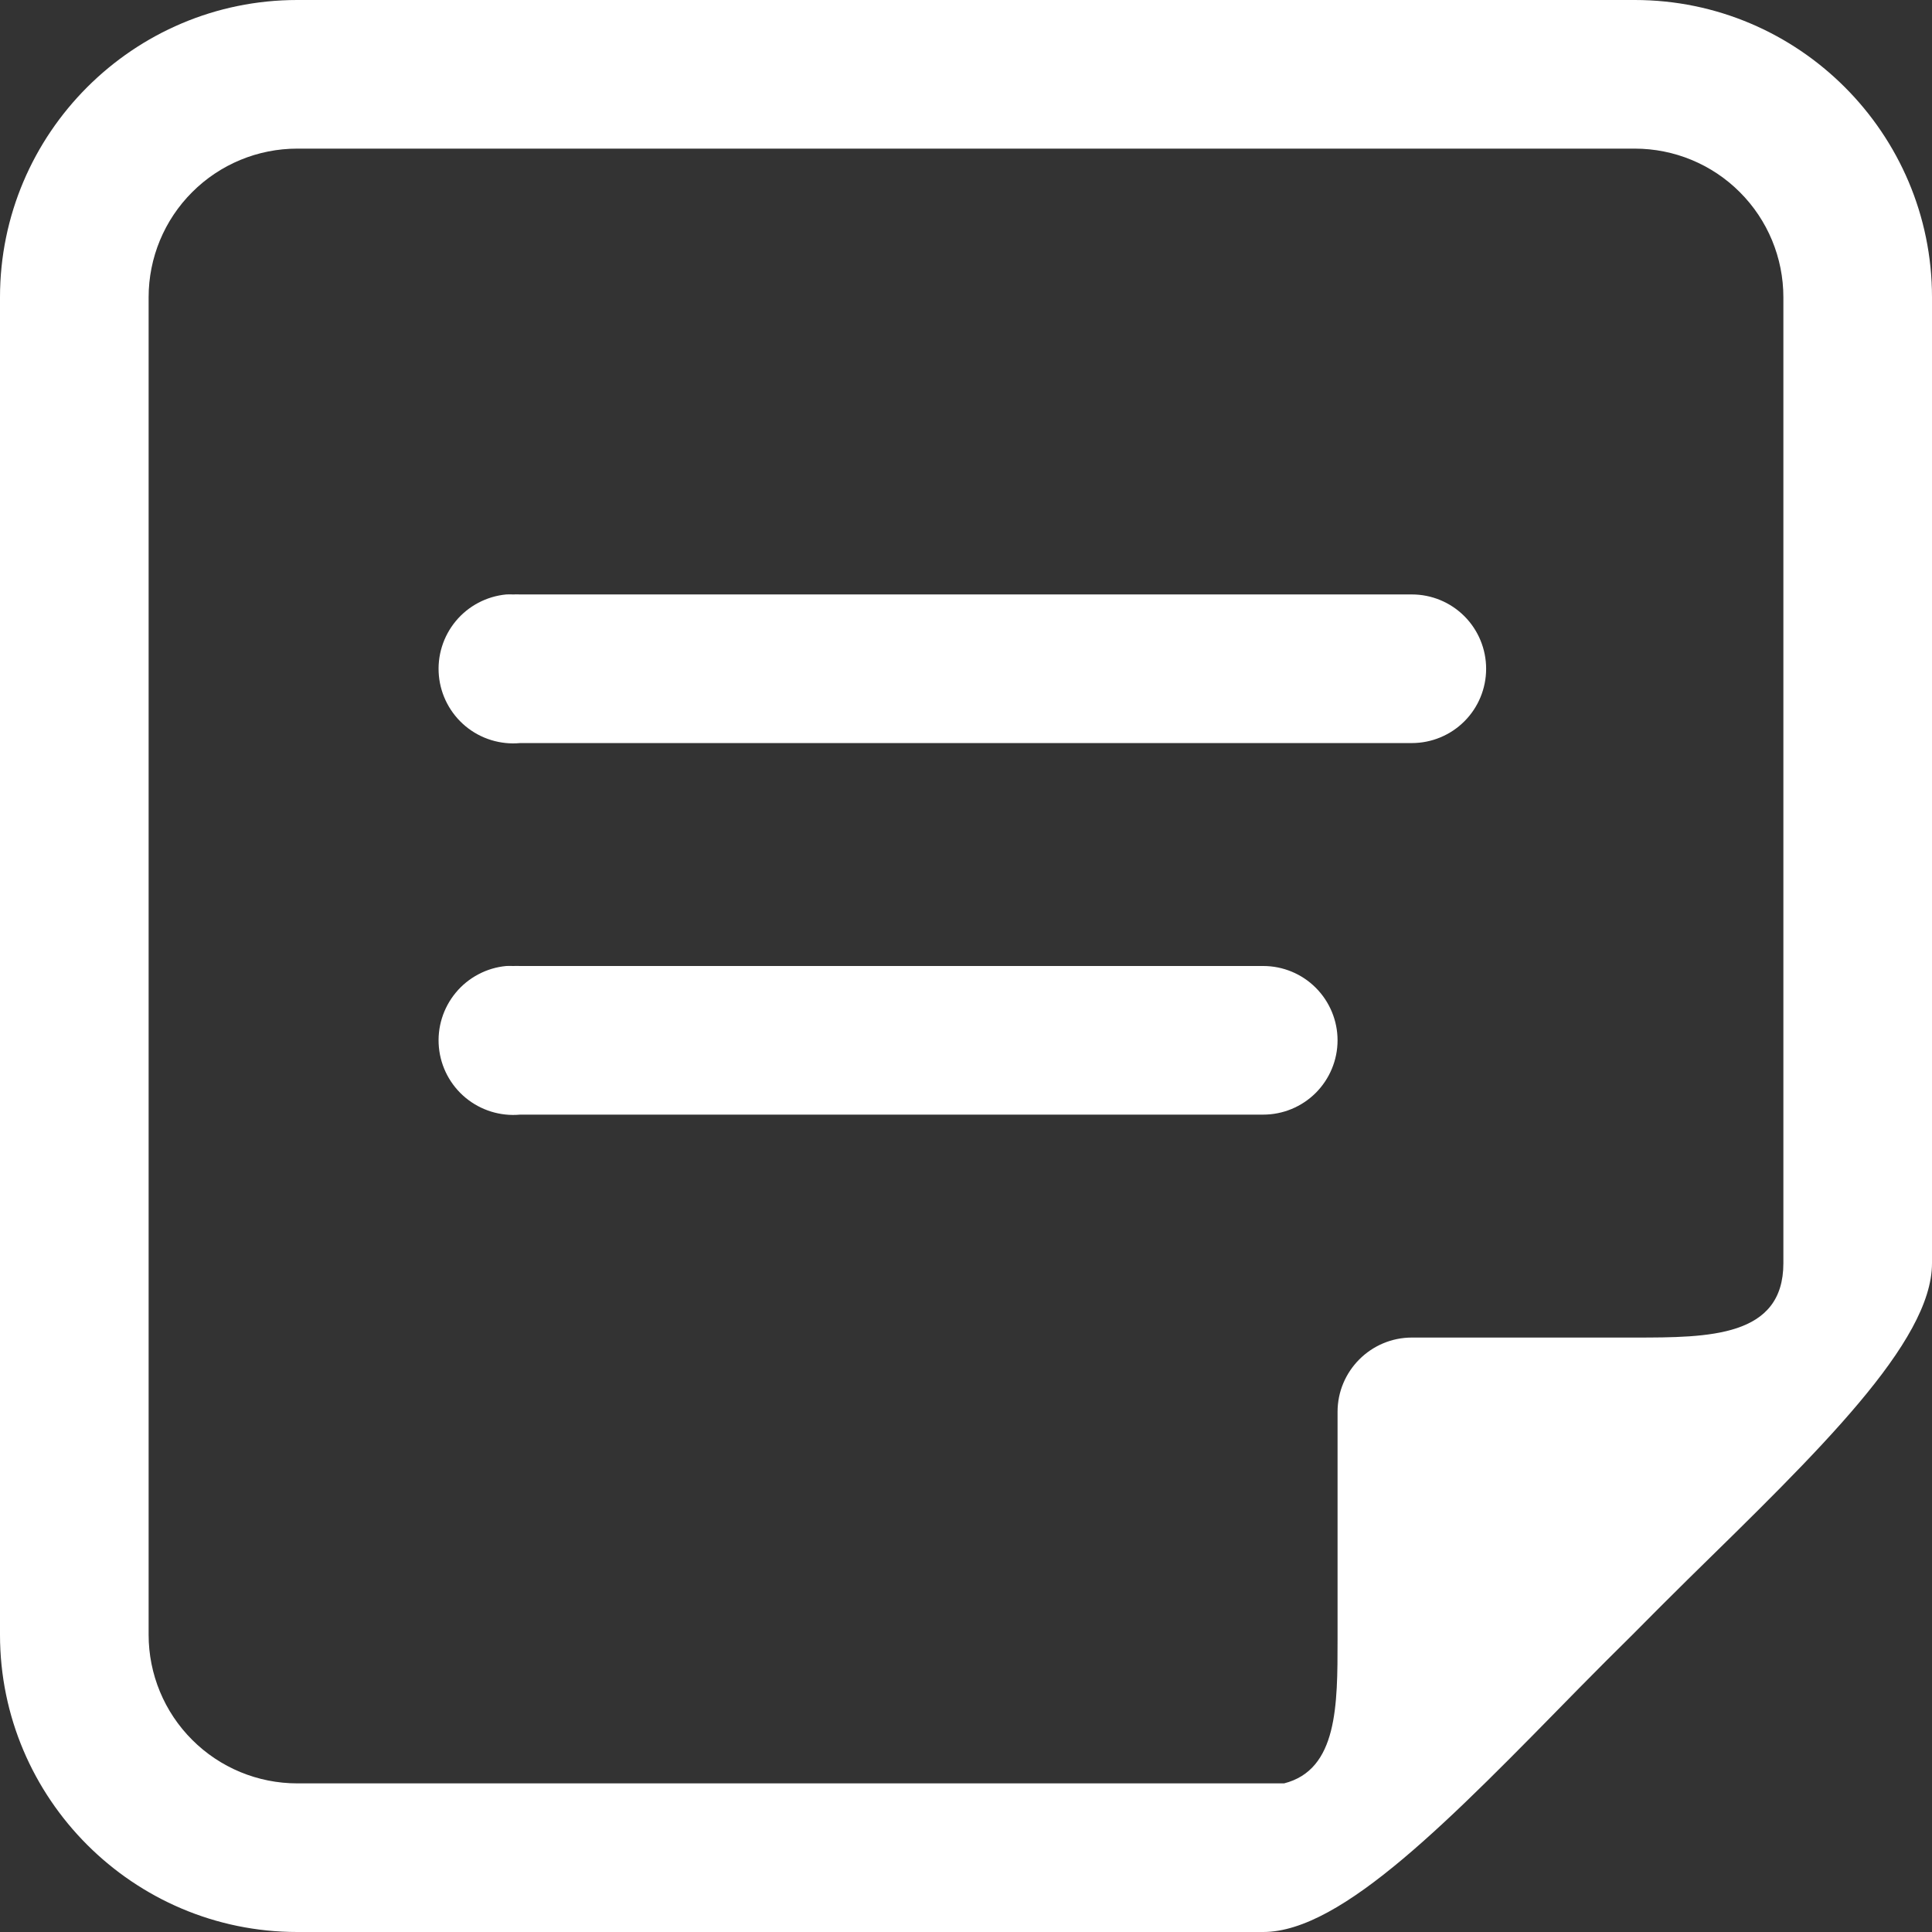 <svg width="41" height="41" viewBox="0 0 41 41" fill="none" xmlns="http://www.w3.org/2000/svg">
<rect x="0" y="0" width="41" height="41" fill="#333333" stroke="none"/>
<path d="M6.308 0C2.831 0 0 2.831 0 6.308V34.692C0 38.169 2.831 41 6.308 41H26.808C28.484 41 30.811 38.579 33.51 35.826C33.888 35.441 34.251 35.08 34.643 34.692C35.031 34.301 35.441 33.888 35.826 33.51C38.581 30.81 41 28.484 41 26.808V6.308C41 2.831 38.169 0 34.692 0H6.308ZM6.308 3.154H34.692C35.529 3.154 36.331 3.486 36.922 4.078C37.514 4.669 37.846 5.471 37.846 6.308V26.808C37.846 28.377 36.266 28.385 34.692 28.385H29.962C29.093 28.385 28.385 29.093 28.385 29.962V34.792C28.385 36.19 28.388 37.556 27.251 37.846H6.308C5.471 37.846 4.669 37.514 4.078 36.922C3.486 36.331 3.154 35.529 3.154 34.692V6.308C3.154 5.471 3.486 4.669 4.078 4.078C4.669 3.486 5.471 3.154 6.308 3.154ZM10.744 12.615C10.325 12.655 9.94 12.858 9.672 13.181C9.404 13.505 9.275 13.921 9.314 14.34C9.353 14.758 9.557 15.143 9.88 15.412C10.204 15.68 10.62 15.808 11.039 15.769H29.962C30.38 15.769 30.781 15.603 31.077 15.307C31.372 15.012 31.538 14.611 31.538 14.192C31.538 13.774 31.372 13.373 31.077 13.077C30.781 12.781 30.38 12.615 29.962 12.615H11.039C10.989 12.613 10.94 12.613 10.89 12.615C10.841 12.613 10.792 12.613 10.744 12.615ZM10.744 20.5C10.537 20.519 10.335 20.579 10.151 20.677C9.967 20.774 9.804 20.906 9.672 21.066C9.404 21.39 9.275 21.806 9.314 22.224C9.353 22.643 9.557 23.028 9.88 23.296C10.204 23.564 10.62 23.693 11.039 23.654H26.808C27.226 23.654 27.627 23.488 27.923 23.192C28.218 22.896 28.385 22.495 28.385 22.077C28.385 21.659 28.218 21.258 27.923 20.962C27.627 20.666 27.226 20.5 26.808 20.5H11.039C10.989 20.498 10.94 20.498 10.89 20.5C10.841 20.498 10.792 20.498 10.744 20.5Z" fill="white"/>
</svg>

